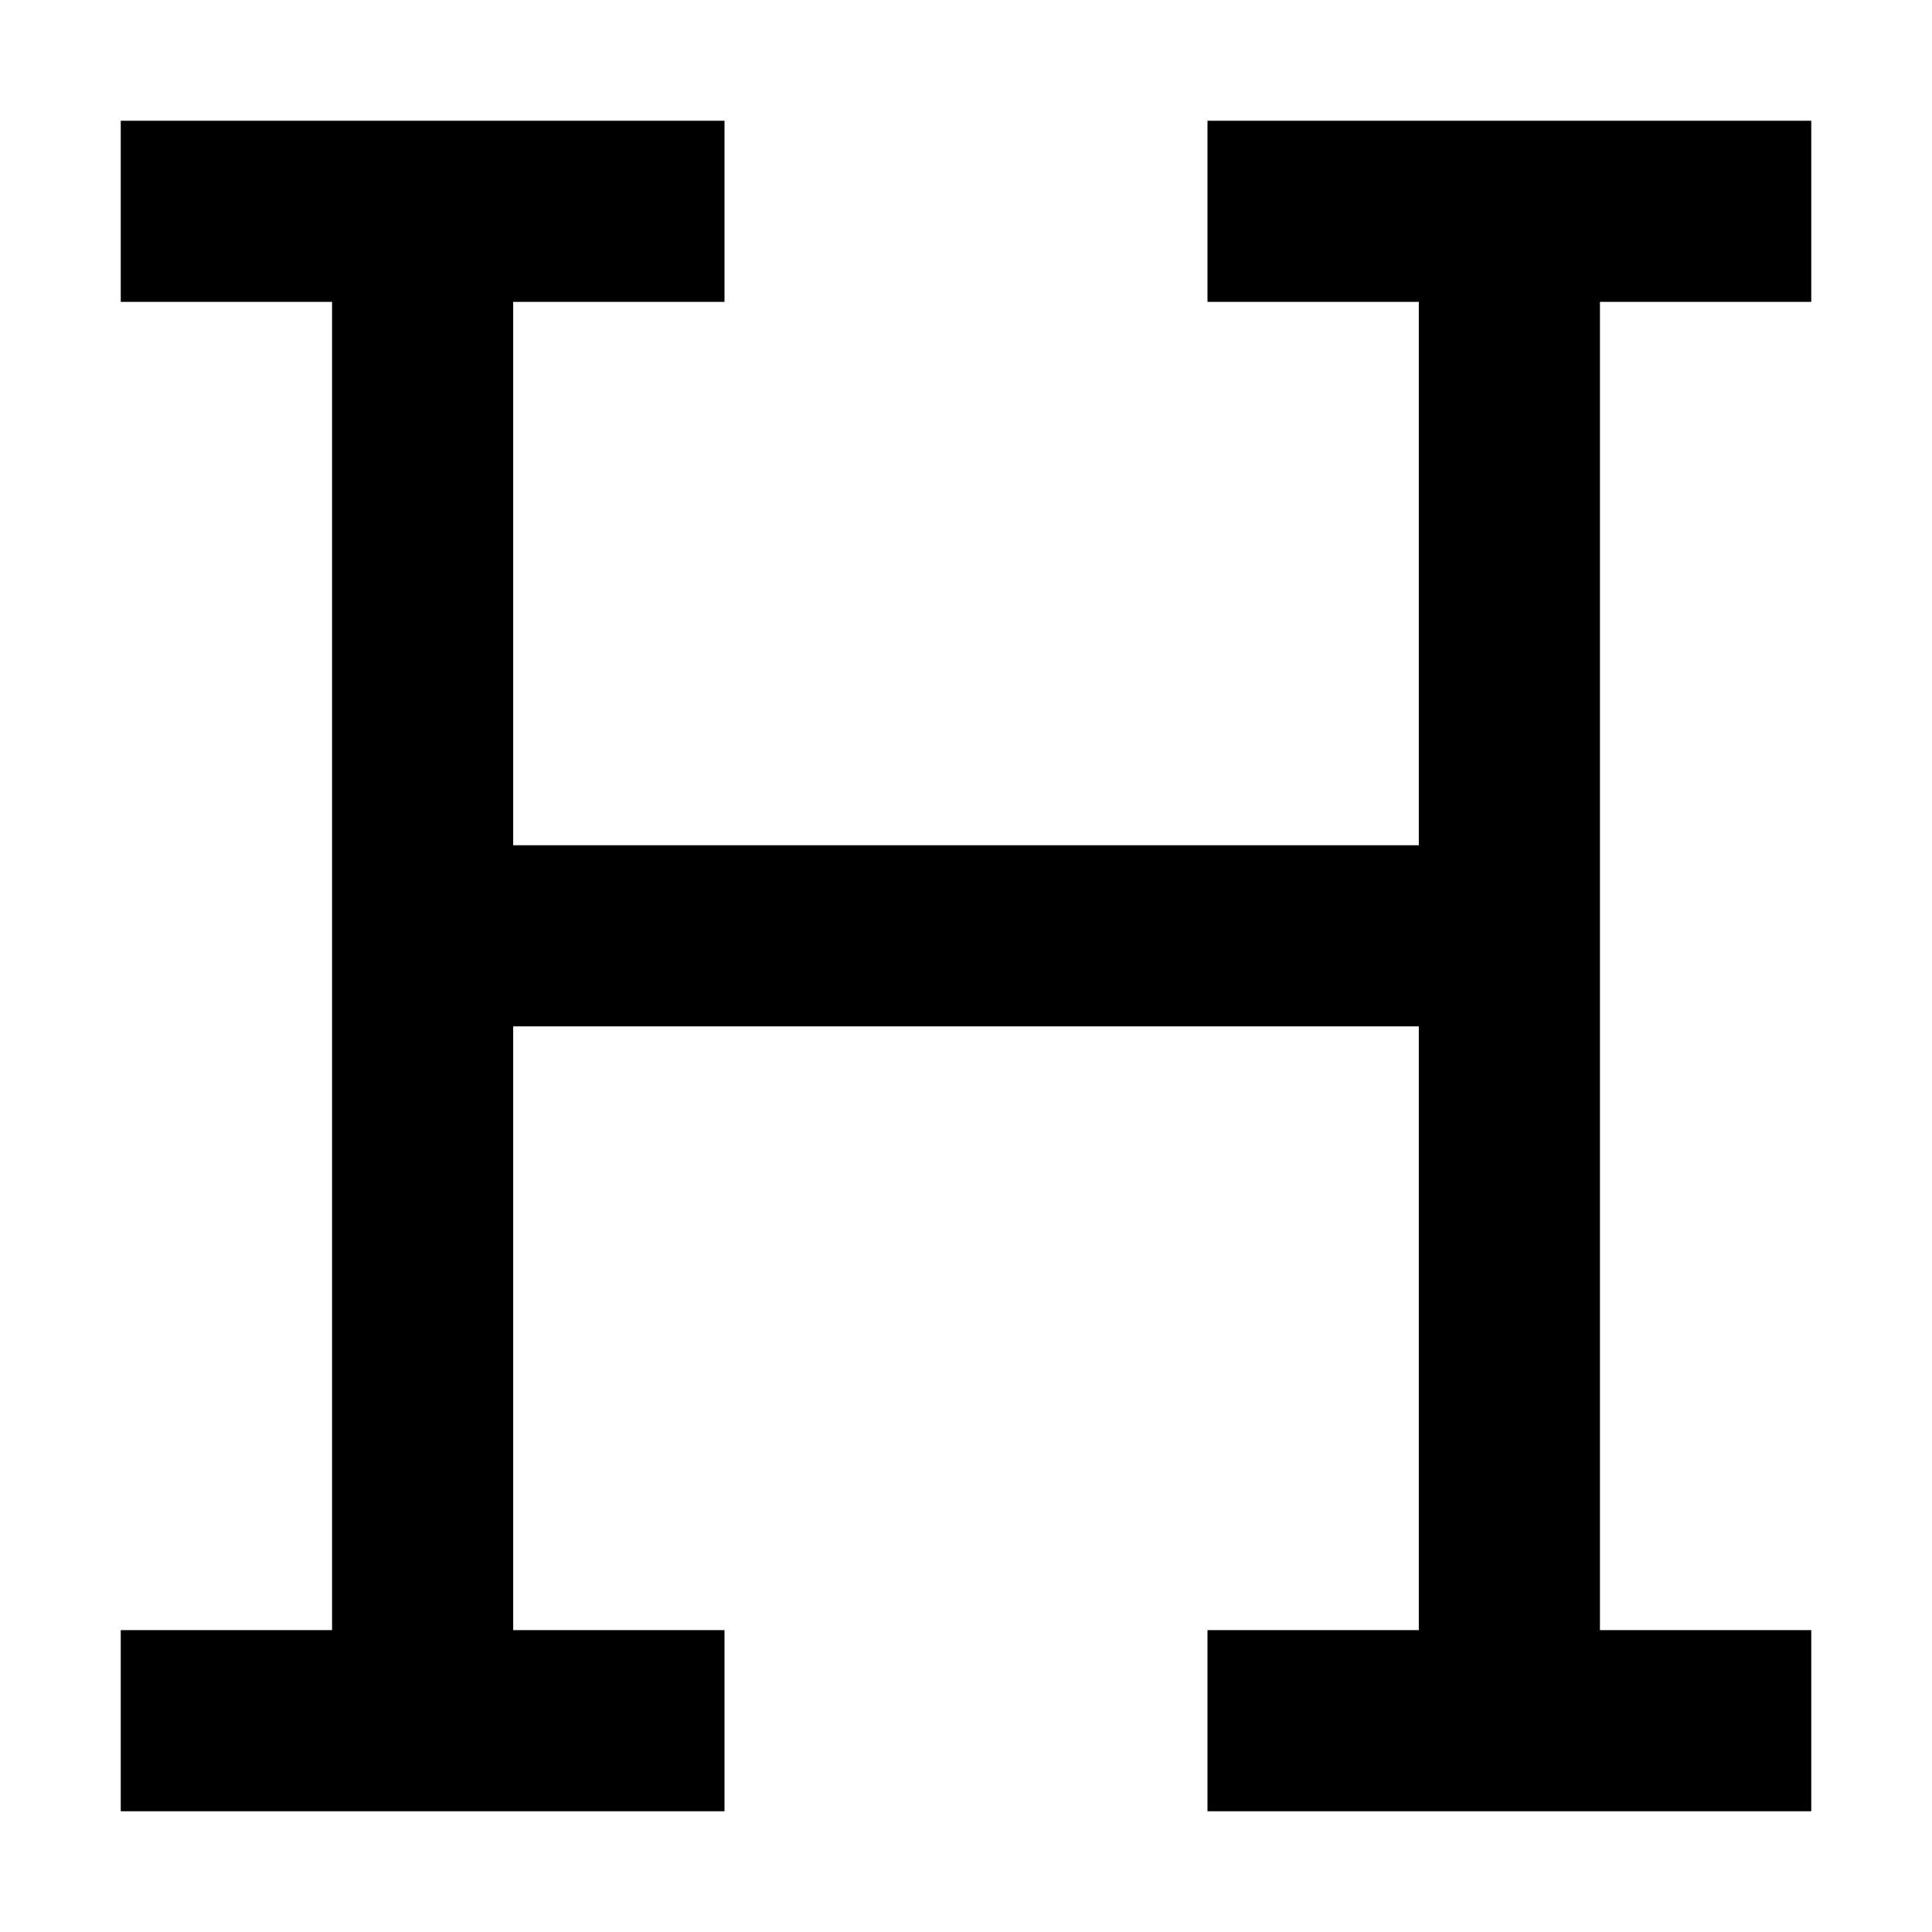 <svg xmlns="http://www.w3.org/2000/svg" width="24" height="24" viewBox="0 0 448 512">
    <path d="M0 32l24 0 112 0 24 0 0 48-24 0-32 0 0 144 240 0 0-144-32 0-24 0 0-48 24 0 112 0 24 0 0 48-24 0-32 0 0 168 0 184 32 0 24 0 0 48-24 0-112 0-24 0 0-48 24 0 32 0 0-160-240 0 0 160 32 0 24 0 0 48-24 0L24 480 0 480l0-48 24 0 32 0 0-184L56 80 24 80 0 80 0 32z"/>
</svg>